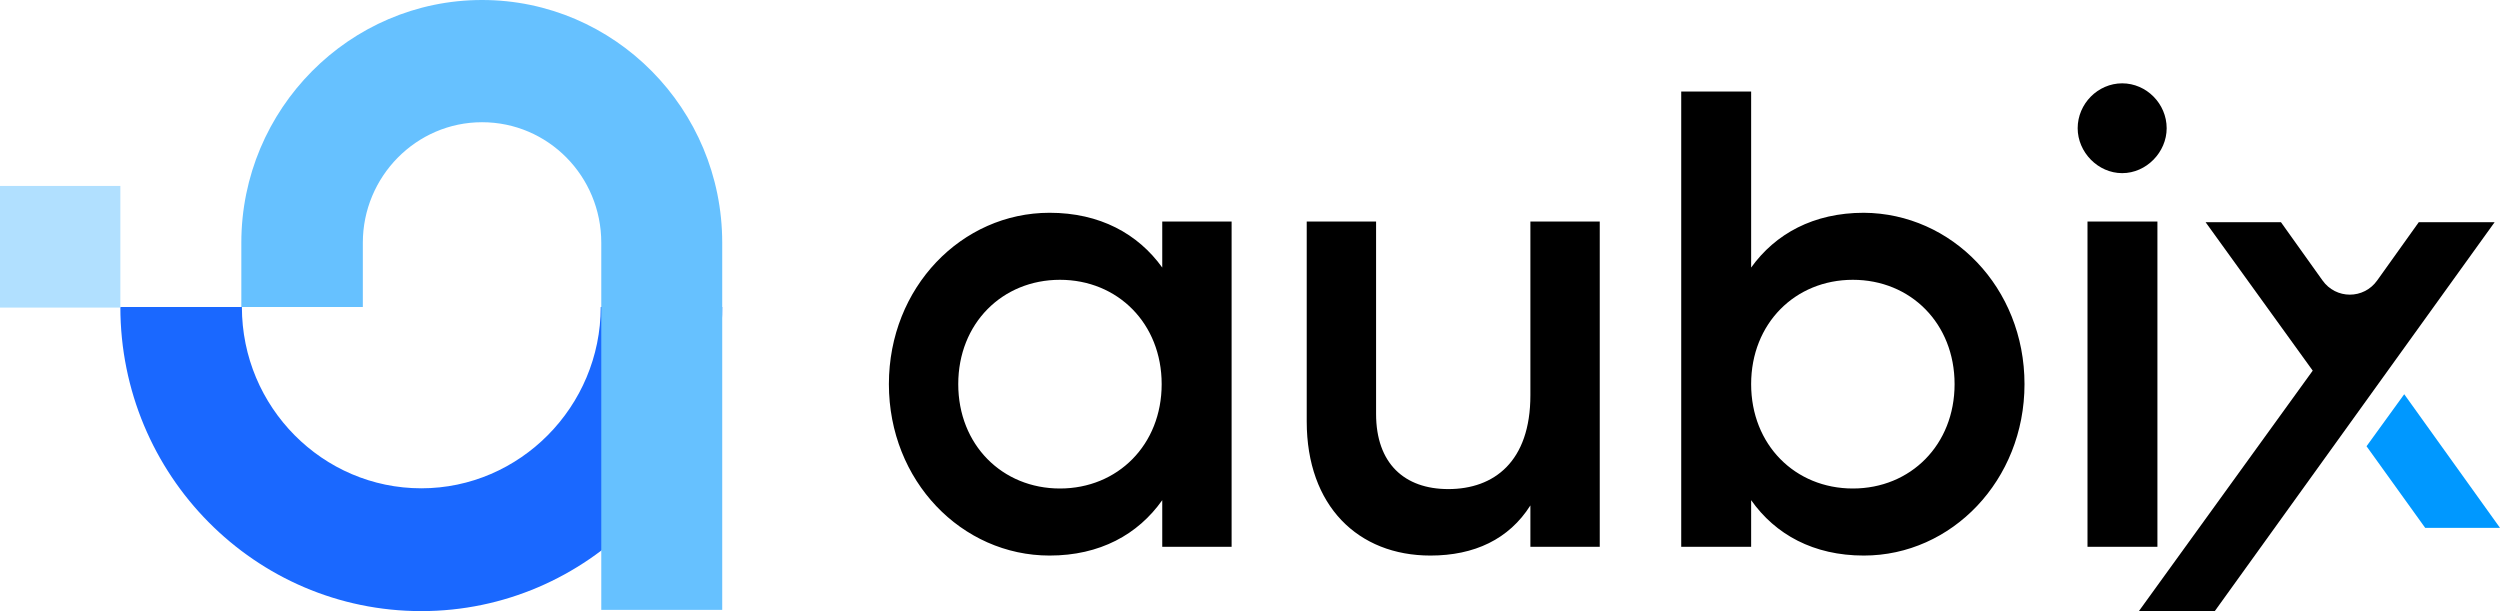 <svg width="90" height="22" viewBox="0 0 90 22" fill="none" xmlns="http://www.w3.org/2000/svg">
<path fill-rule="evenodd" clip-rule="evenodd" d="M74.796 4.616C74.796 3.735 75.525 3 76.399 3C77.272 3 78 3.734 78 4.616C78 5.477 77.272 6.233 76.399 6.233C75.525 6.233 74.796 5.477 74.796 4.616H74.796ZM72.882 13.829C72.882 17.292 70.26 20 67.098 20C65.288 20 63.915 19.244 63.041 18.006V19.685H60.524V3.294H63.041V9.632C63.915 8.415 65.289 7.66 67.098 7.66C70.26 7.68 72.882 10.346 72.882 13.829ZM44.338 19.685H41.841V18.006C40.967 19.244 39.593 20 37.784 20C34.622 20 32 17.313 32 13.829C32 10.346 34.622 7.66 37.784 7.66C39.594 7.66 40.967 8.415 41.841 9.632V7.974H44.338V19.685ZM41.82 13.829C41.82 11.647 40.239 10.073 38.158 10.073C36.078 10.073 34.497 11.647 34.497 13.829C34.497 16.012 36.078 17.586 38.158 17.586C40.239 17.586 41.82 16.012 41.82 13.829ZM57.591 19.685V7.975H55.094V14.228C55.094 16.621 53.783 17.607 52.139 17.607C50.558 17.607 49.539 16.683 49.539 14.9V7.975H47.042V15.172C47.042 18.216 48.894 20 51.495 20C53.076 20 54.324 19.412 55.094 18.195V19.685H57.591ZM66.703 10.073C68.784 10.073 70.365 11.647 70.365 13.829C70.365 16.012 68.784 17.586 66.703 17.586C64.623 17.586 63.041 16.012 63.041 13.829C63.041 11.647 64.623 10.073 66.703 10.073ZM77.667 7.974H75.15V7.975V19.685H77.667V7.974Z" fill="black"/>
<path d="M15.167 22C9.182 22 4.333 17.099 4.333 11.052H8.708C8.708 14.659 11.617 17.579 15.167 17.579C18.716 17.579 21.626 14.638 21.626 11.052H26C26 17.099 21.13 22 15.167 22Z" fill="#1A68FF"/>
<path d="M0 6.694H4.333V11.073H0V6.694Z" fill="#B1E0FF"/>
<path d="M17.354 0C12.588 0 8.688 3.92 8.688 8.738V11.052H13.062V8.738C13.062 6.36 14.981 4.4 17.354 4.4C19.727 4.4 21.646 6.339 21.646 8.738V21.956H26V8.738C26 3.92 22.121 0 17.354 0Z" fill="#66C1FF"/>
<path d="M87.075 8L85.583 10.09C85.098 10.78 84.091 10.78 83.606 10.09L82.115 8H79.402L83.258 13.343L77 22H79.732L89.806 8H87.075Z" fill="black"/>
<path d="M85.195 16.065L87.307 19.003H90L86.552 14.192L85.195 16.065Z" fill="#0098FF"/>
</svg>

